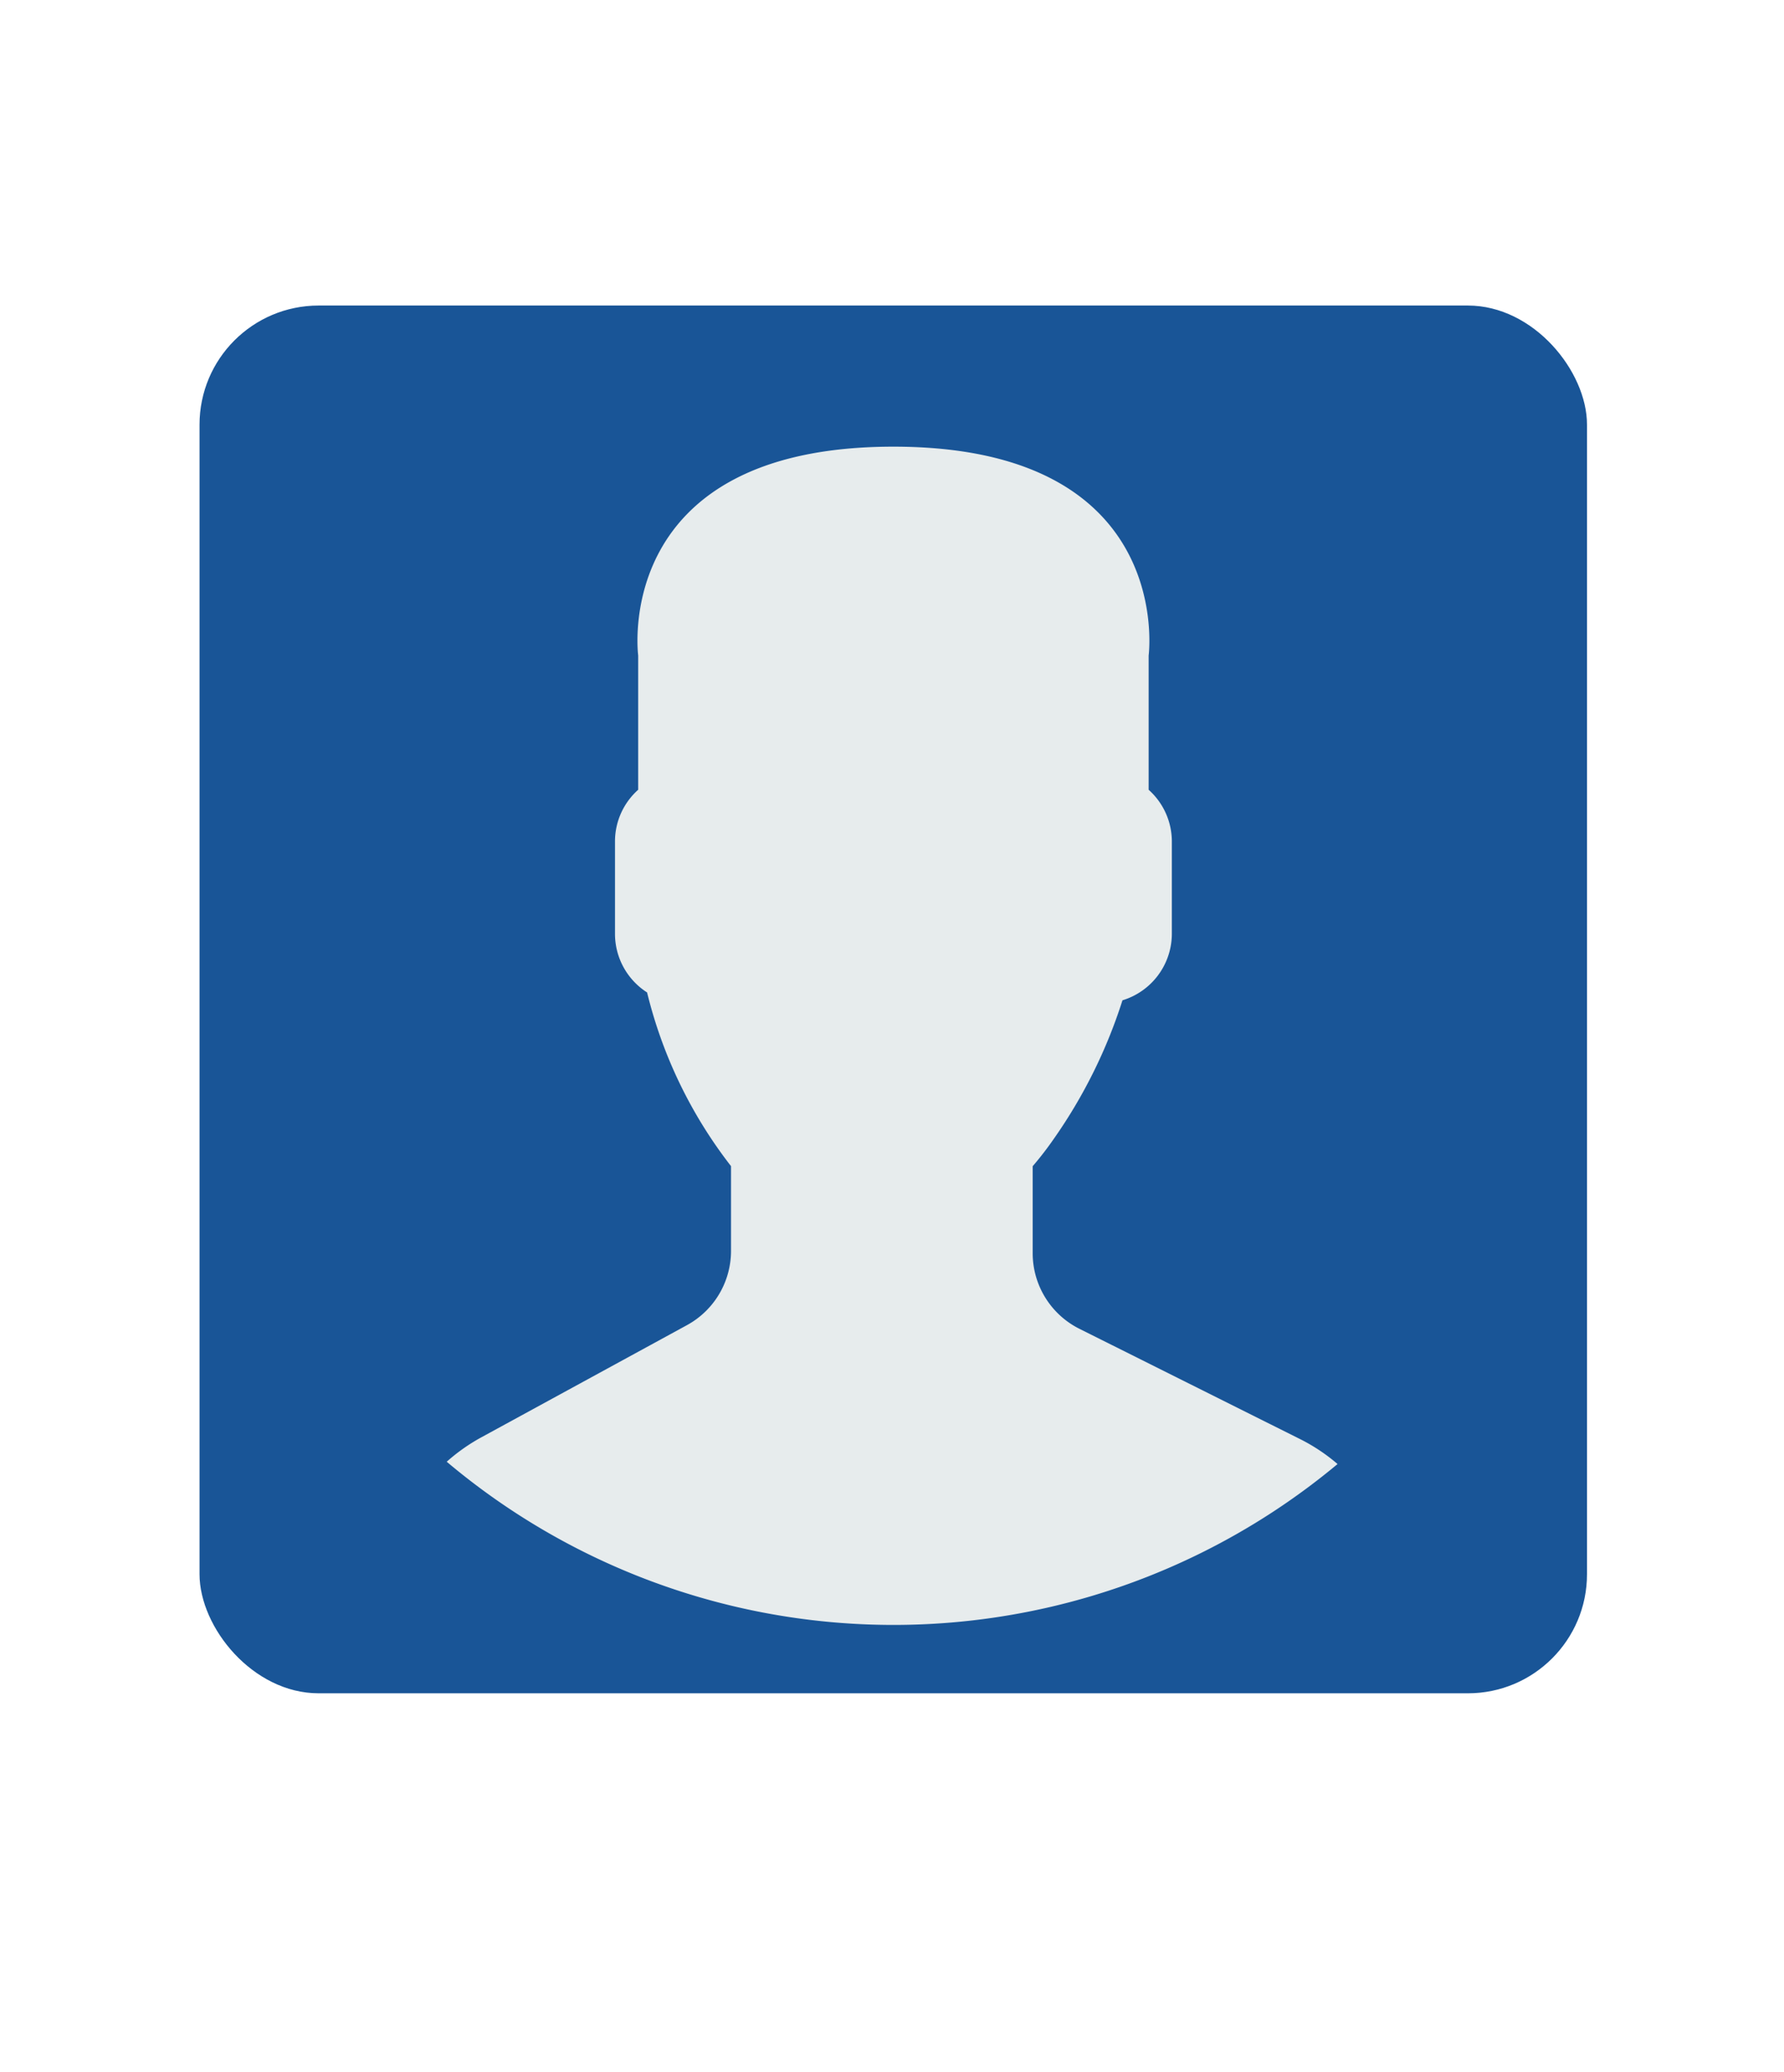 <svg xmlns="http://www.w3.org/2000/svg" xmlns:xlink="http://www.w3.org/1999/xlink" viewBox="0 0 149.795 173.913">
  <defs>
    <style>
      .cls-1 {
        fill: #195597;
      }

      .cls-2 {
        fill: #e7eced;
      }

      .cls-3 {
        filter: url(#Path_244);
      }
    </style>
    <filter id="Path_244" x="0" y="0" width="149.795" height="173.913" filterUnits="userSpaceOnUse">
      <feOffset dy="3" input="SourceAlpha"/>
      <feGaussianBlur stdDeviation="12.5" result="blur"/>
      <feFlood flood-opacity="0.502"/>
      <feComposite operator="in" in2="blur"/>
      <feComposite in="SourceGraphic"/>
    </filter>
  </defs>
  <g id="Group_48" data-name="Group 48" transform="translate(-2859.246 -2189.35)">
    <rect id="Rectangle_529" data-name="Rectangle 529" class="cls-1" width="116.5" height="116.5" rx="10" transform="translate(2876 2215)"/>
    <g class="cls-3" transform="matrix(1, 0, 0, 1, 2859.25, 2189.35)">
      <path id="Path_244-2" data-name="Path 244" class="cls-2" d="M34.414,85.826l-17.38,9.48a15.62,15.62,0,0,0-2.789,1.985,58.213,58.213,0,0,0,74.8.193,15.42,15.42,0,0,0-3.064-2.053l-18.611-9.3a7.1,7.1,0,0,1-3.924-6.348v-7.3A28.109,28.109,0,0,0,65.2,70.213a42.825,42.825,0,0,0,5.785-11.659,5.846,5.846,0,0,0,4.146-5.561V45.2a5.819,5.819,0,0,0-1.948-4.319V29.611S75.5,12.077,51.753,12.077,30.322,29.611,30.322,29.611V40.879A5.811,5.811,0,0,0,28.374,45.2v7.795a5.844,5.844,0,0,0,2.695,4.9,38.68,38.68,0,0,0,7.047,14.58V79.6A7.1,7.1,0,0,1,34.414,85.826Z" transform="translate(23.26 22.42)"/>
    </g>
  </g>
</svg>
